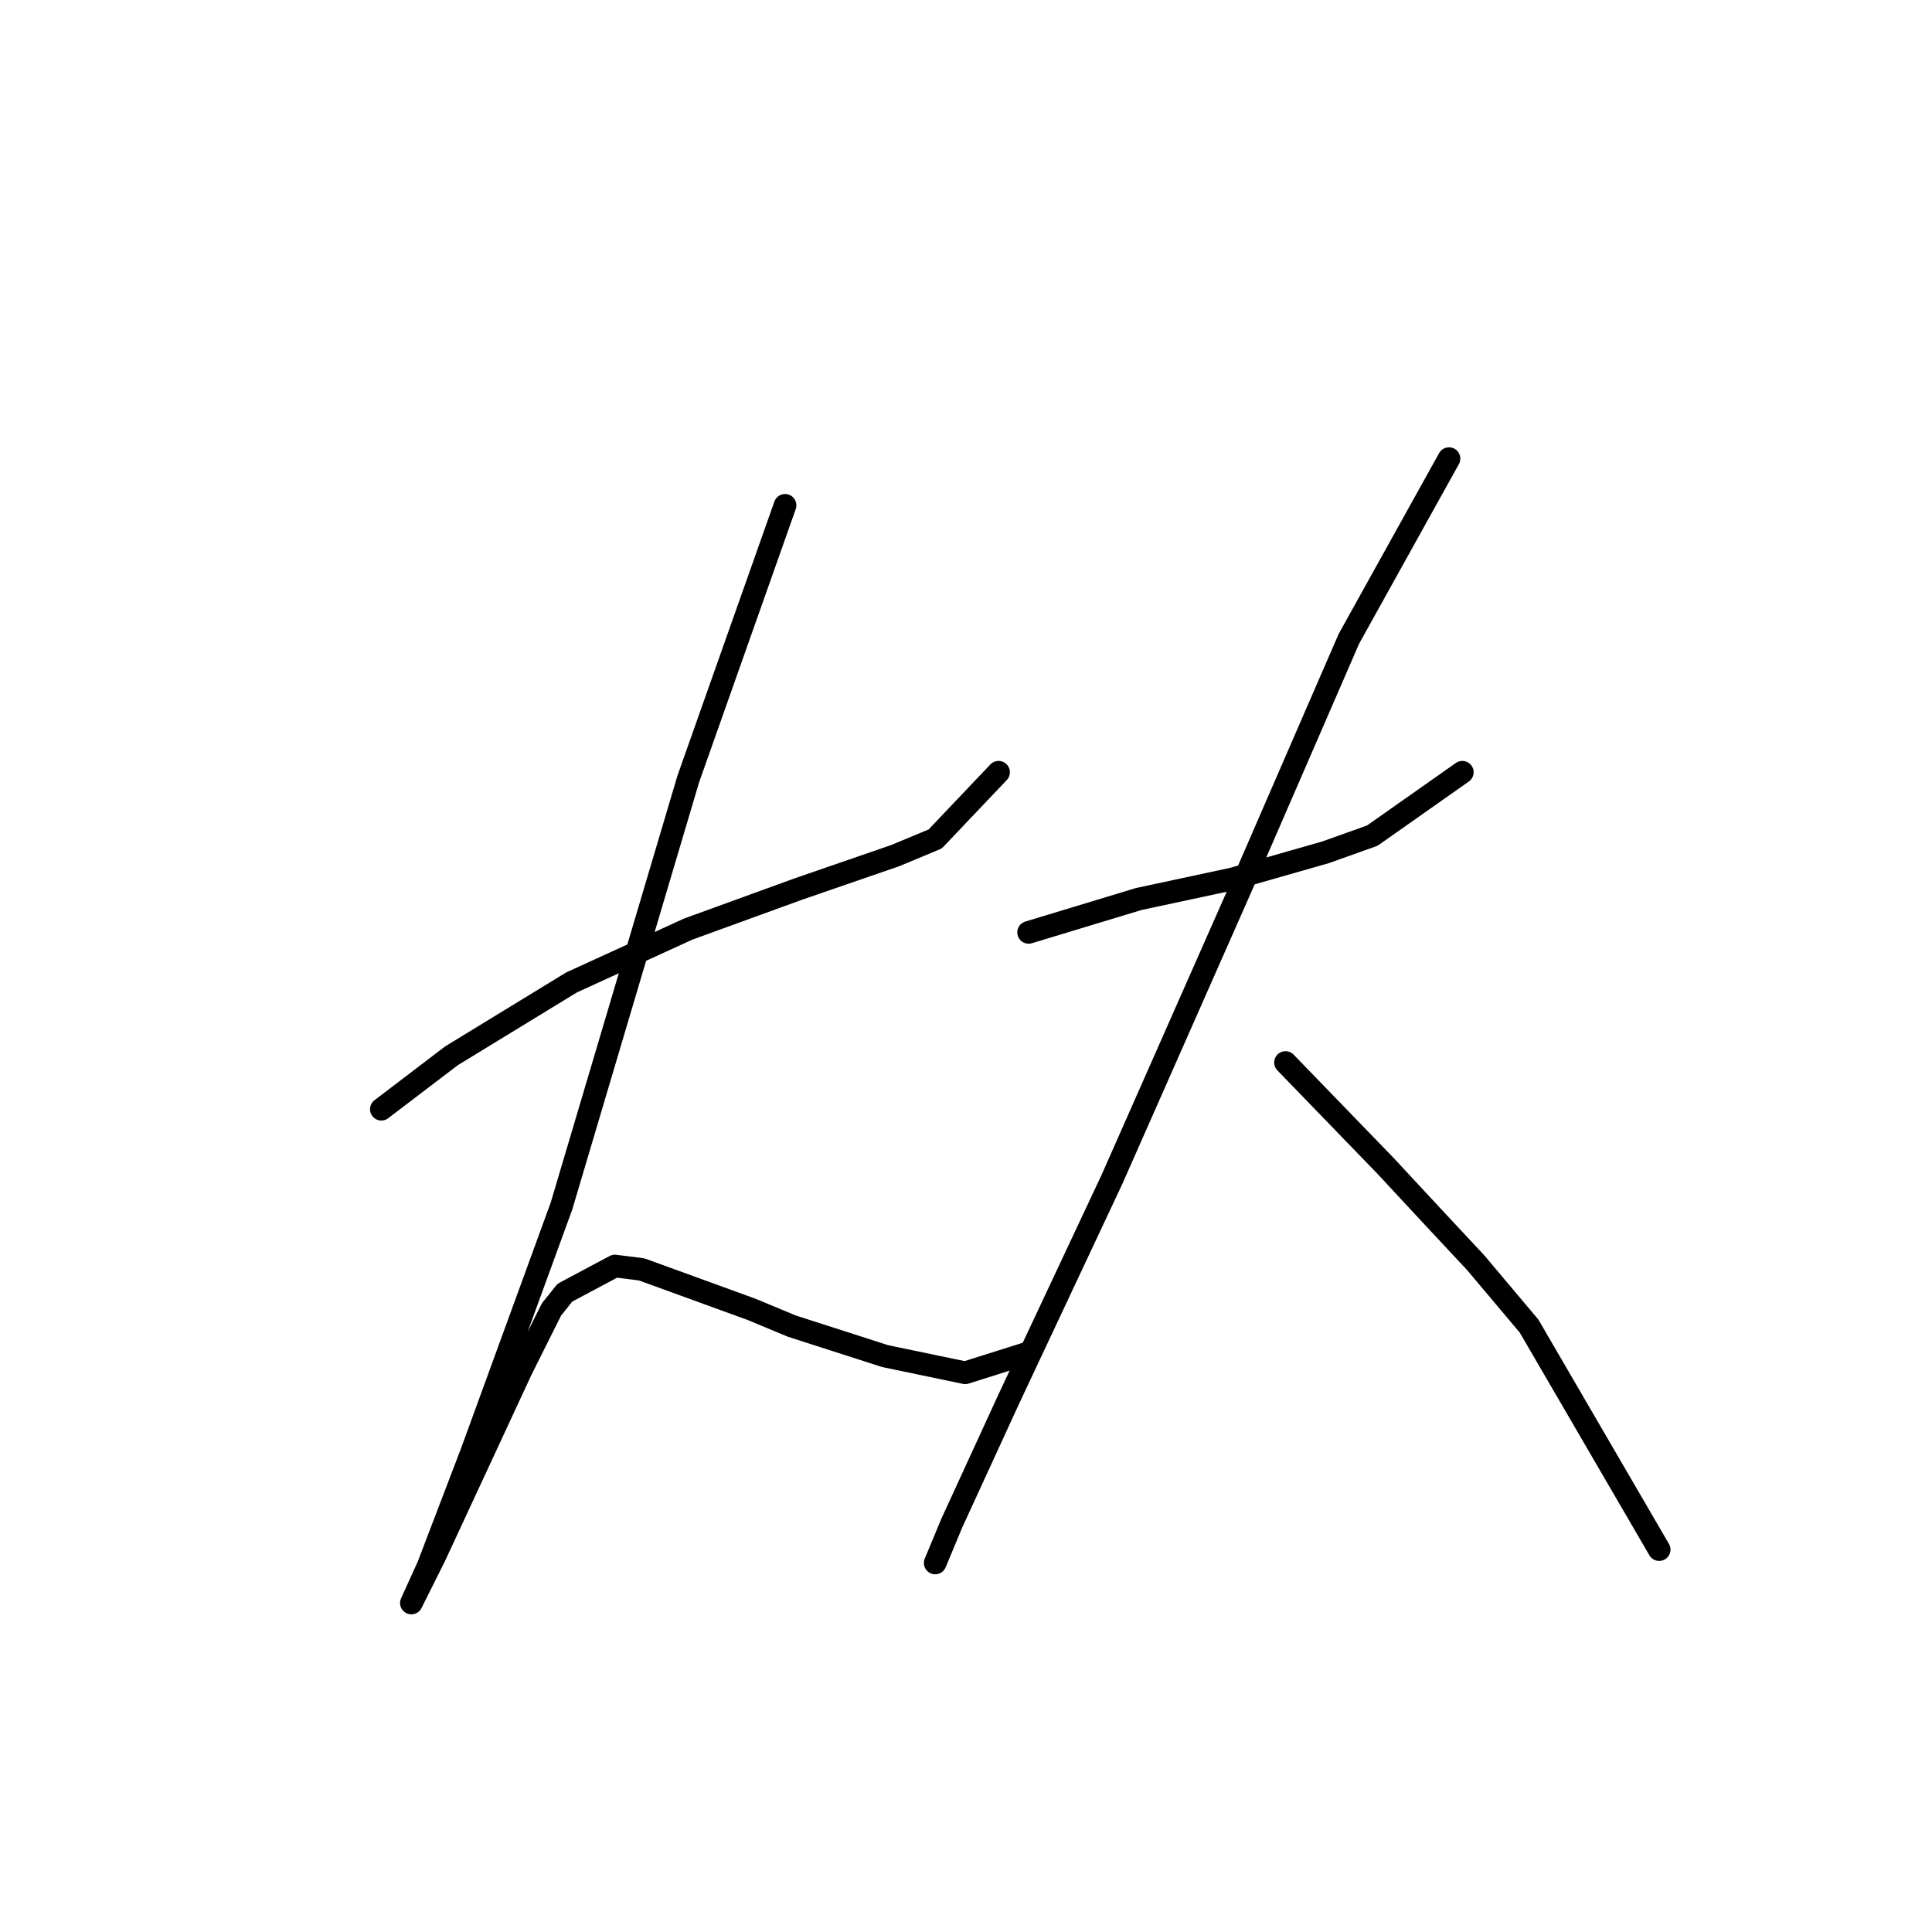 <?xml version="1.0" standalone="no"?>
    <svg width="256" height="256" xmlns="http://www.w3.org/2000/svg" version="1.1">
    <polyline stroke="black" stroke-width="3" stroke-linecap="round" fill="transparent" stroke-linejoin="round" points="50.531 146.977 59.815 139.903 75.73 130.178 91.203 123.104 105.792 117.799 118.613 113.378 123.918 111.168 132.317 102.326 132.317 102.326 " />
        <polyline stroke="black" stroke-width="3" stroke-linecap="round" fill="transparent" stroke-linejoin="round" points="104.024 66.959 91.203 103.21 74.404 159.797 62.468 192.512 56.72 207.543 54.51 212.406 54.952 211.521 57.605 206.216 69.099 181.46 73.078 173.502 74.846 171.292 81.477 167.755 85.014 168.197 99.603 173.502 104.908 175.712 117.286 179.691 127.896 181.902 136.296 179.249 136.296 179.249 " />
        <polyline stroke="black" stroke-width="3" stroke-linecap="round" fill="transparent" stroke-linejoin="round" points="136.296 123.546 150.885 119.125 157.074 117.799 163.263 116.473 175.642 112.936 181.831 110.726 193.767 102.326 193.767 102.326 " />
        <polyline stroke="black" stroke-width="3" stroke-linecap="round" fill="transparent" stroke-linejoin="round" points="191.999 60.77 178.736 84.643 164.147 118.241 147.348 156.261 133.644 185.438 126.128 201.796 123.918 207.101 123.918 207.101 " />
        <polyline stroke="black" stroke-width="3" stroke-linecap="round" fill="transparent" stroke-linejoin="round" points="170.337 140.788 183.599 154.492 189.346 160.682 195.536 167.313 202.609 175.712 219.85 205.332 219.85 205.332 " />
        </svg>